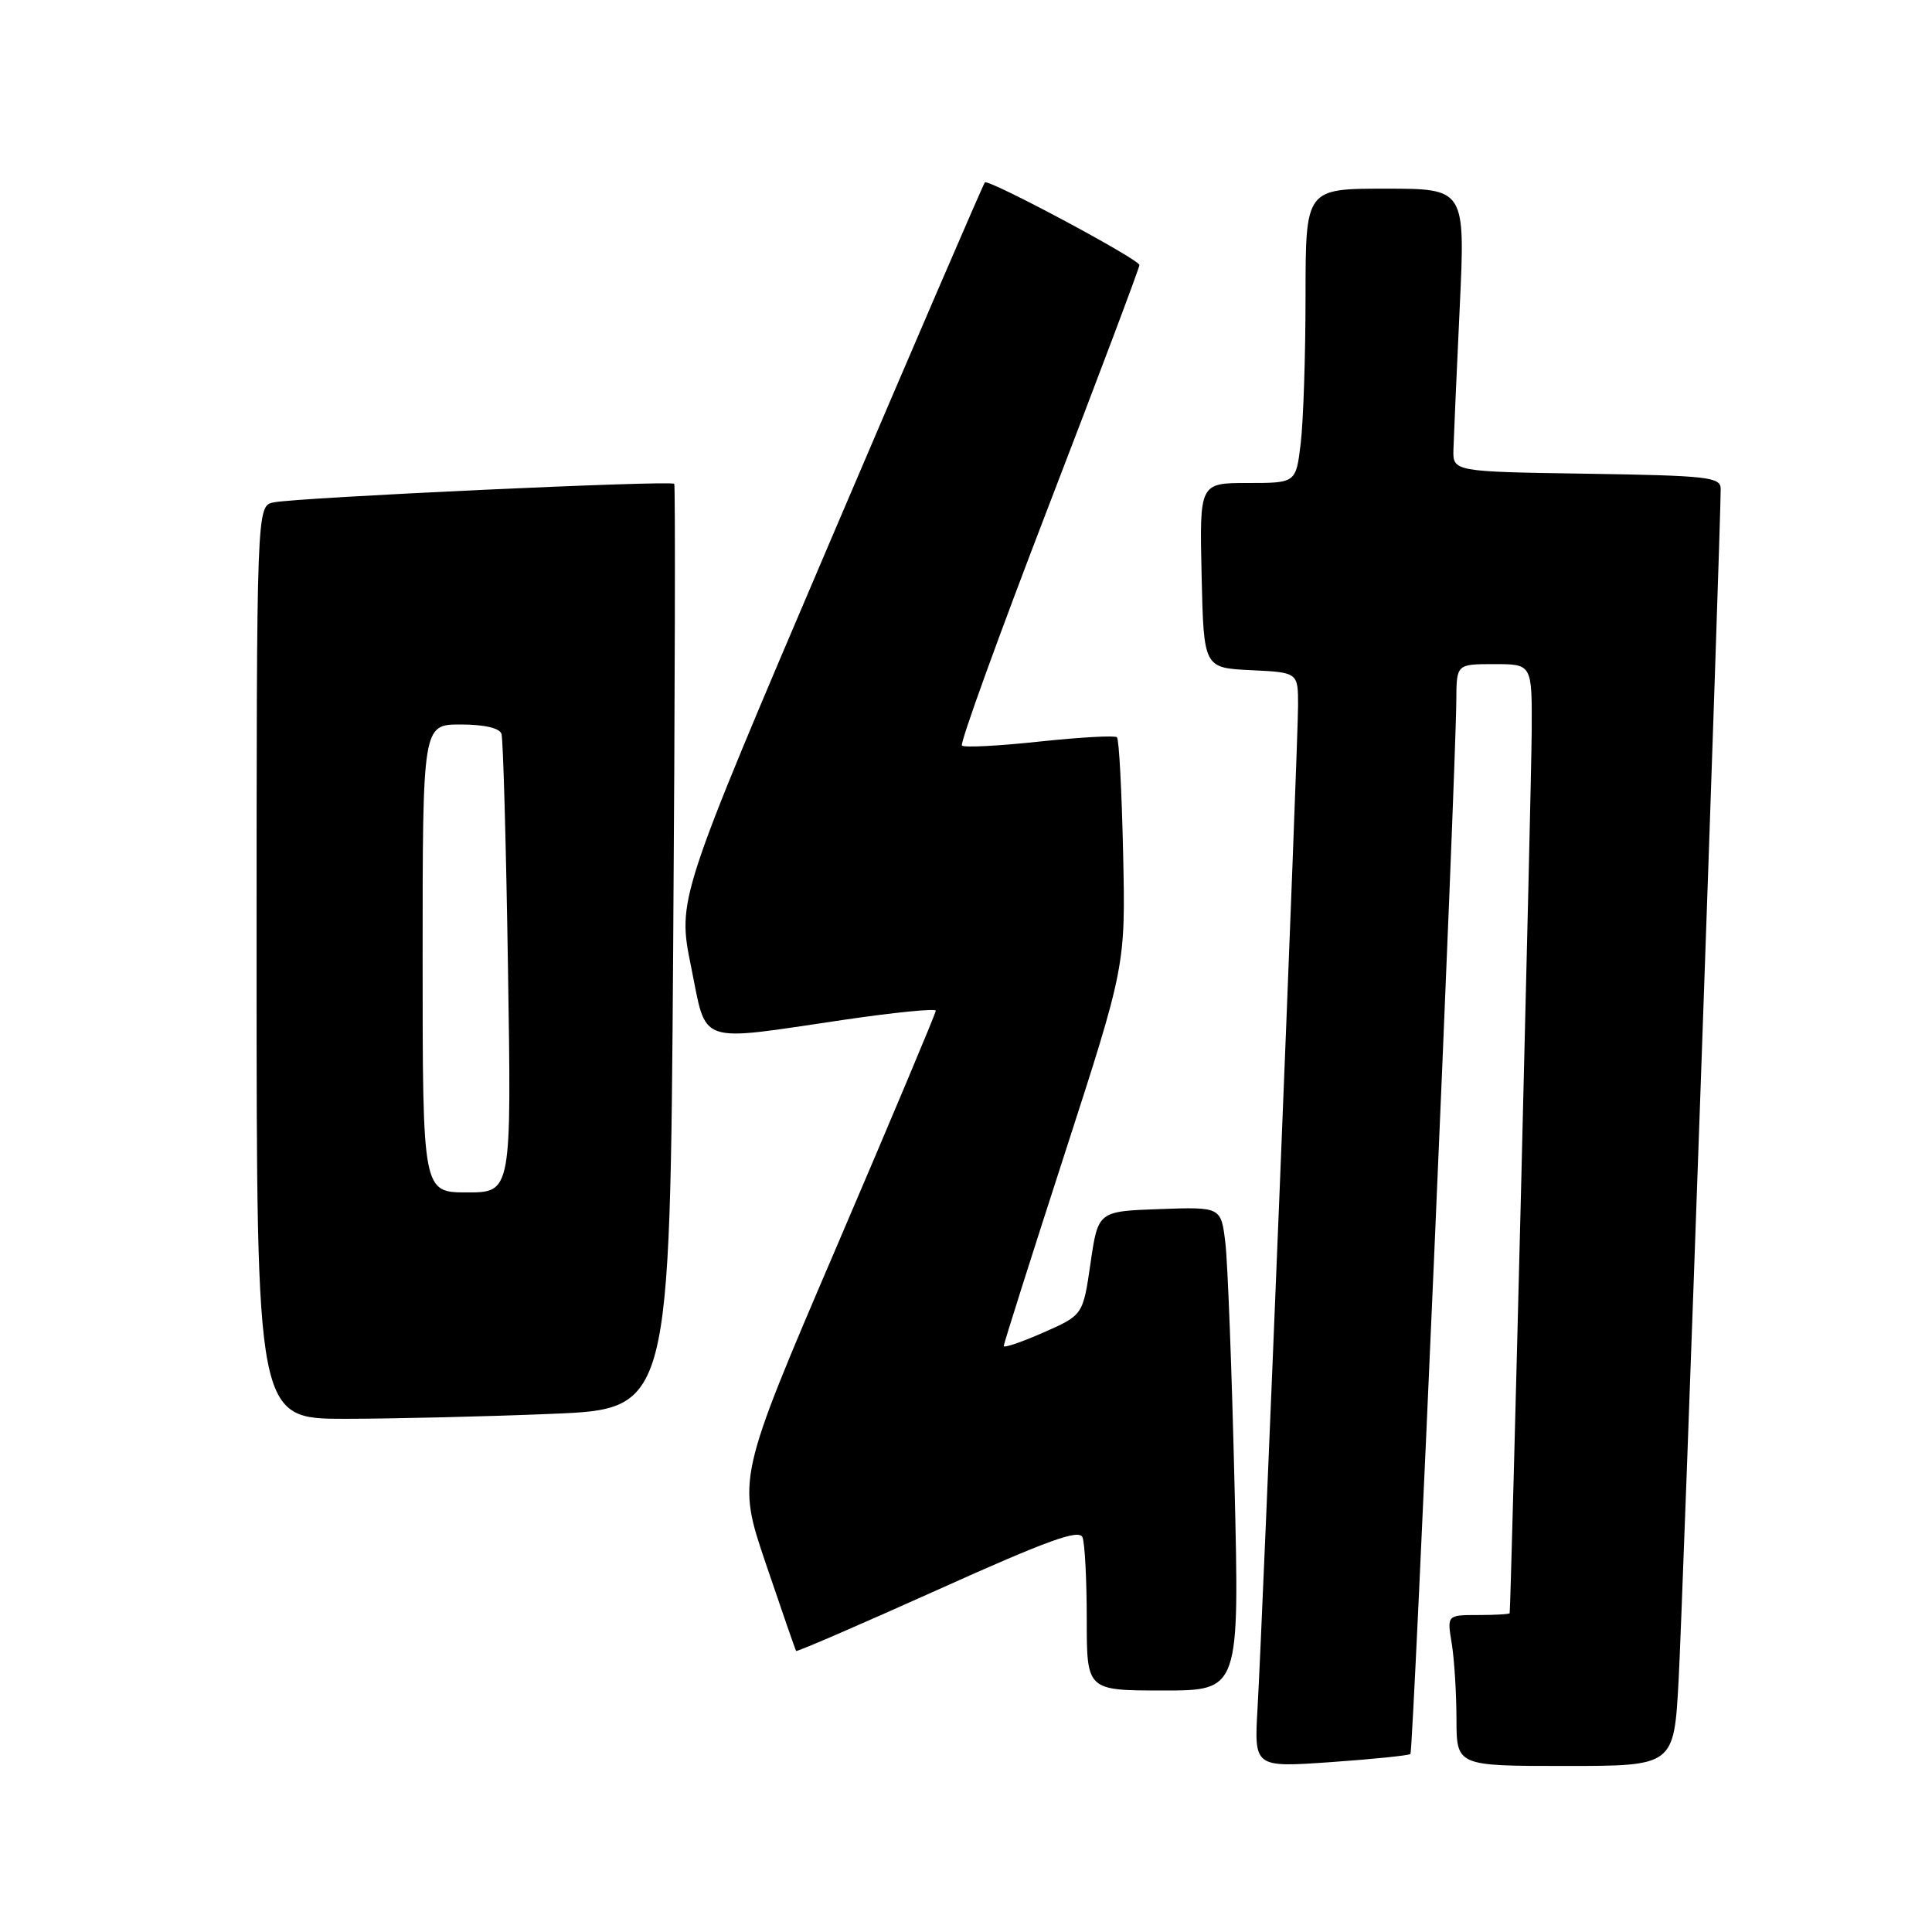 <?xml version="1.0" encoding="UTF-8" standalone="no"?>
<!DOCTYPE svg PUBLIC "-//W3C//DTD SVG 1.1//EN" "http://www.w3.org/Graphics/SVG/1.1/DTD/svg11.dtd" >
<svg xmlns="http://www.w3.org/2000/svg" xmlns:xlink="http://www.w3.org/1999/xlink" version="1.1" viewBox="0 0 256 256">
 <g >
 <path fill="currentColor"
d=" M 186.89 232.41 C 187.27 232.07 192.90 102.58 192.97 92.75 C 193.00 88.00 193.00 88.00 198.00 88.00 C 203.00 88.00 203.00 88.00 202.96 96.75 C 202.93 103.68 200.21 212.78 200.04 213.75 C 200.02 213.89 198.14 214.00 195.87 214.00 C 191.74 214.00 191.74 214.00 192.36 217.75 C 192.70 219.81 192.98 224.31 192.99 227.75 C 193.00 234.00 193.00 234.00 207.40 234.00 C 221.80 234.00 221.80 234.00 222.42 222.75 C 222.95 213.19 228.01 69.79 228.00 64.77 C 228.00 63.21 226.29 63.02 210.25 62.77 C 192.50 62.50 192.50 62.50 192.59 59.50 C 192.64 57.85 193.01 49.41 193.42 40.75 C 194.16 25.00 194.16 25.00 183.58 25.00 C 173.00 25.00 173.00 25.00 172.99 39.25 C 172.99 47.09 172.70 55.86 172.35 58.75 C 171.72 64.00 171.72 64.00 165.33 64.00 C 158.94 64.00 158.94 64.00 159.22 76.25 C 159.50 88.50 159.50 88.50 165.75 88.80 C 172.00 89.10 172.00 89.10 172.00 93.47 C 172.00 98.54 167.31 214.67 166.63 226.35 C 166.18 234.20 166.18 234.20 176.34 233.49 C 181.93 233.10 186.68 232.61 186.89 232.41 Z  M 163.58 196.75 C 163.23 181.76 162.68 167.35 162.37 164.71 C 161.80 159.92 161.80 159.92 153.65 160.21 C 145.50 160.50 145.50 160.50 144.50 167.38 C 143.50 174.26 143.50 174.26 138.25 176.57 C 135.36 177.84 133.00 178.65 133.00 178.35 C 133.00 178.06 136.63 166.60 141.07 152.90 C 149.14 127.98 149.14 127.98 148.82 113.07 C 148.64 104.87 148.28 97.95 148.00 97.69 C 147.72 97.43 143.11 97.69 137.74 98.26 C 132.37 98.84 127.75 99.08 127.46 98.79 C 127.17 98.50 132.35 84.20 138.97 67.00 C 145.59 49.81 150.99 35.46 150.98 35.12 C 150.97 34.36 130.98 23.68 130.50 24.17 C 130.30 24.36 121.06 45.81 109.95 71.84 C 89.76 119.16 89.76 119.16 91.57 128.08 C 93.70 138.58 92.13 138.03 111.75 135.14 C 118.49 134.15 124.00 133.60 124.00 133.92 C 124.00 134.24 118.08 148.33 110.84 165.23 C 97.67 195.96 97.67 195.96 101.49 207.23 C 103.59 213.43 105.39 218.62 105.49 218.76 C 105.60 218.90 114.05 215.24 124.28 210.64 C 138.86 204.08 143.01 202.58 143.44 203.71 C 143.75 204.51 144.00 209.40 144.00 214.58 C 144.00 224.00 144.00 224.00 154.12 224.00 C 164.24 224.00 164.24 224.00 163.58 196.75 Z  M 73.14 187.34 C 88.77 186.70 88.77 186.70 89.20 125.60 C 89.44 91.99 89.50 64.32 89.34 64.11 C 88.97 63.62 39.35 65.92 36.25 66.57 C 34.00 67.04 34.00 67.04 34.00 127.52 C 34.00 188.00 34.00 188.00 45.75 188.00 C 52.21 187.99 64.54 187.70 73.14 187.34 Z  M 56.00 127.00 C 56.00 96.00 56.00 96.00 61.03 96.00 C 64.18 96.00 66.21 96.47 66.45 97.25 C 66.67 97.94 67.06 111.89 67.31 128.25 C 67.78 158.00 67.78 158.00 61.89 158.00 C 56.00 158.00 56.00 158.00 56.00 127.00 Z "/>
</g>
</svg>